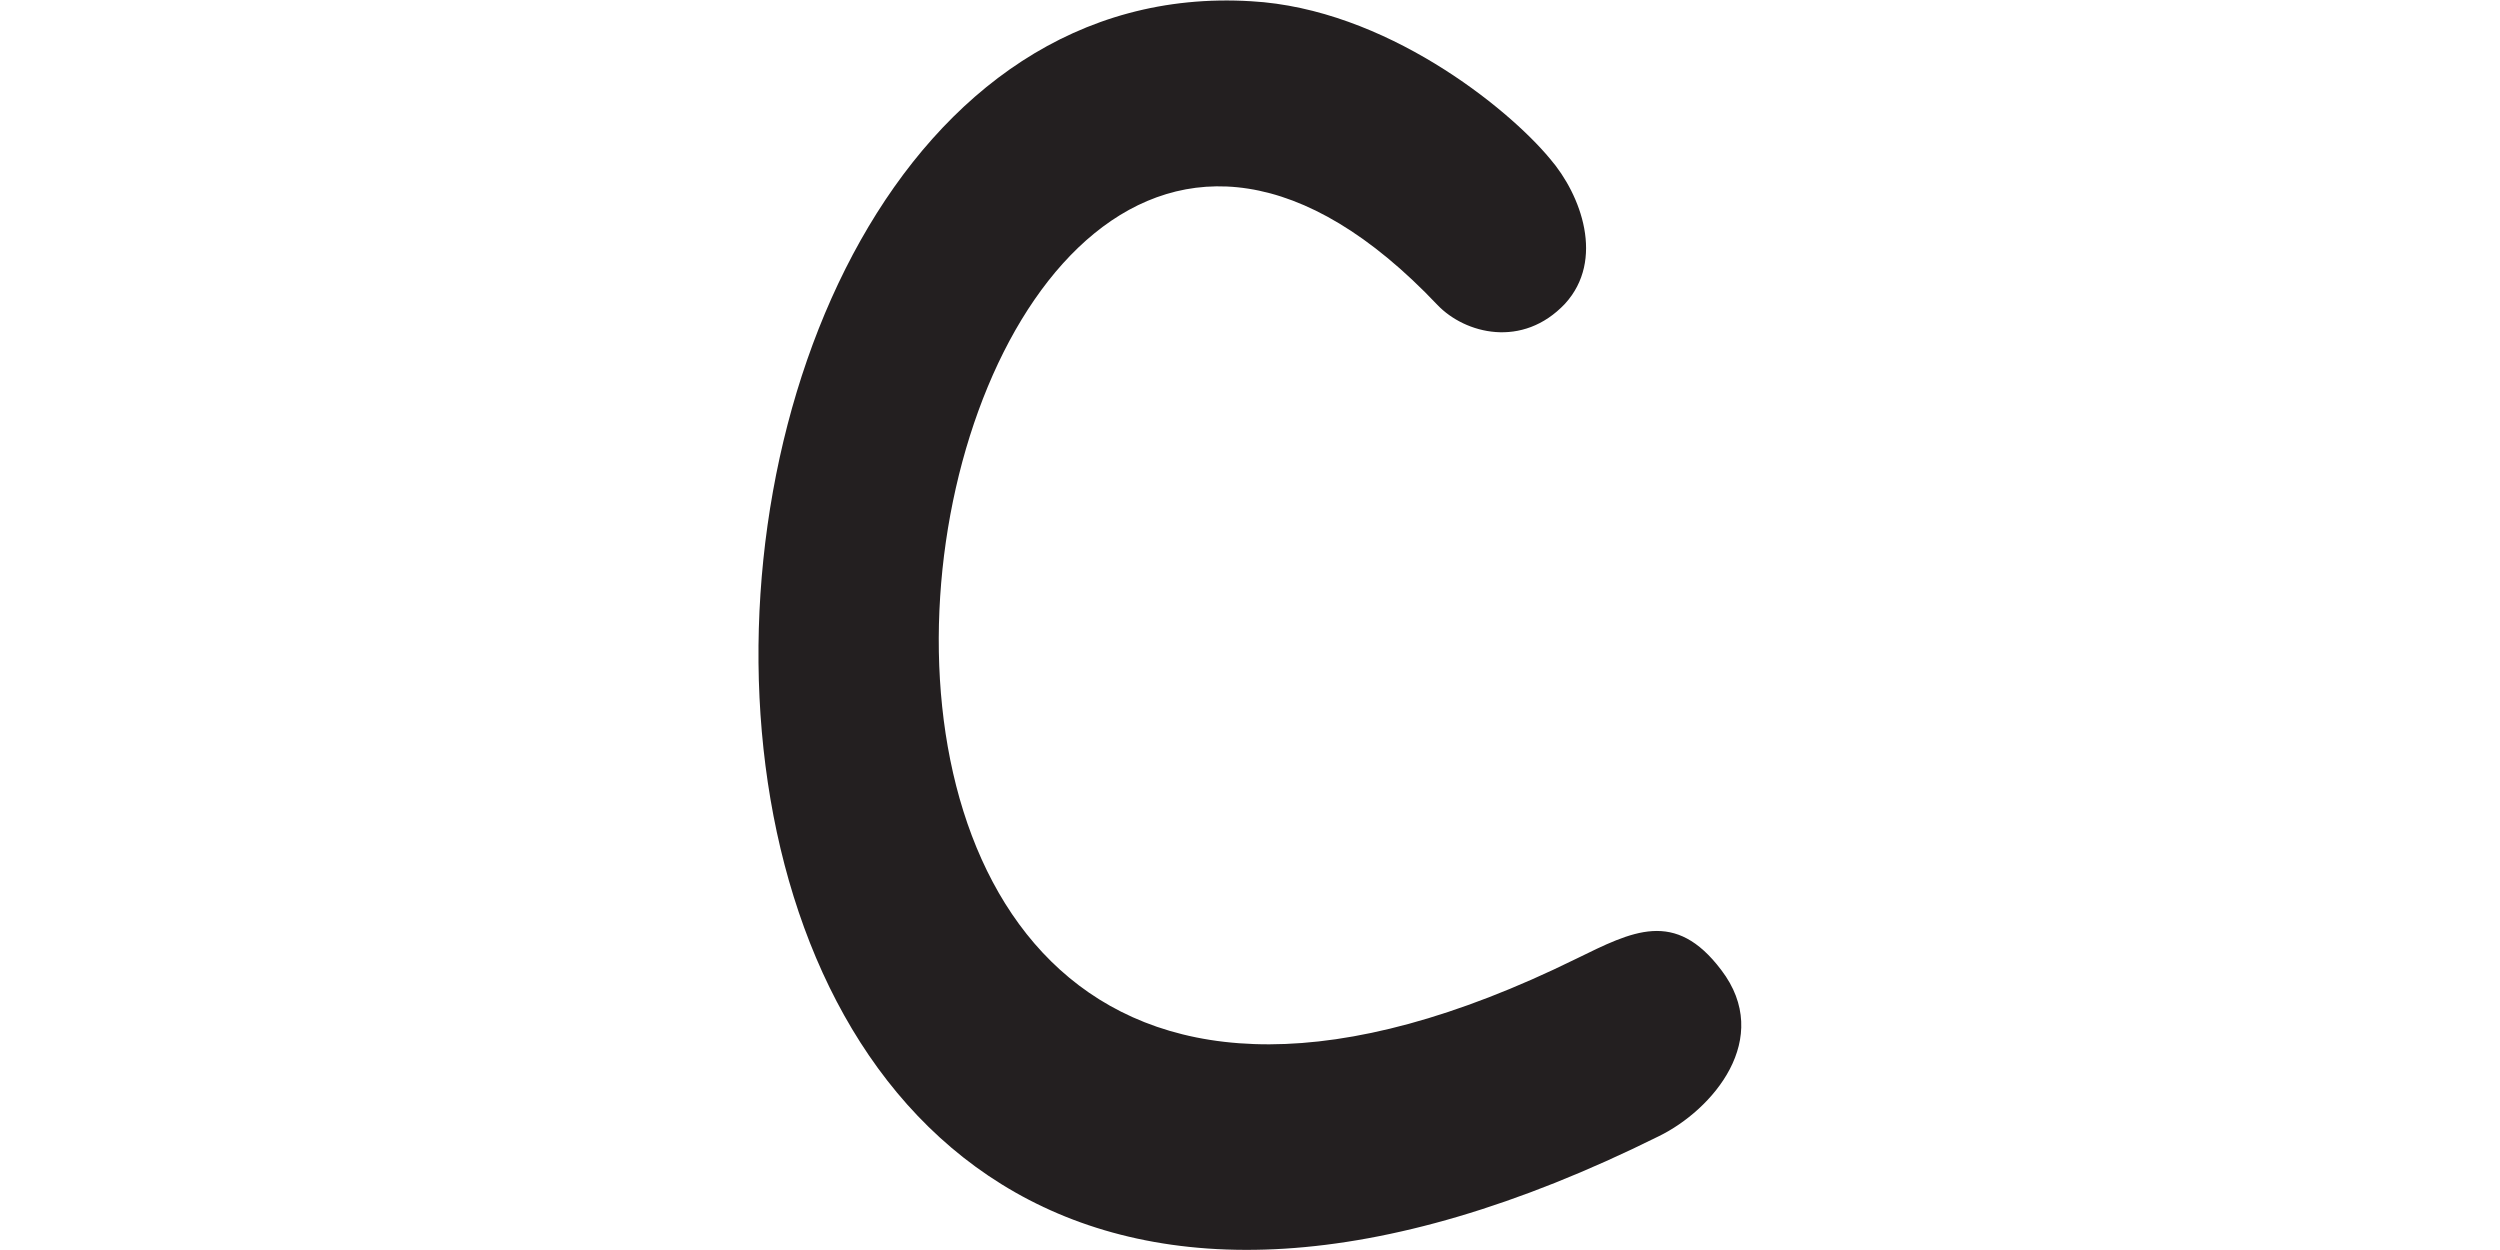 <ns0:svg xmlns:ns0="http://www.w3.org/2000/svg" version="1.1" id="Layer_2_00000135690024615793207570000012460637812325008017_" x="0px" y="0px" viewBox="-40.0 0.0 200.0 100.0" style="style=&quot;enable-background:new 0 0 200.0 100.0&quot;" xml:space="preserve" width="200.0" height="100.0">
<ns0:style type="text/css">
	.st0{fill:#231F20;}
</ns0:style>
<ns0:g id="Layer_1-2">
	<ns0:path class="st0" d="M97.7,77.6c4.2,5.5-0.7,11.2-5,13.3C1.3,136.3,4.4-3.3,60.1,0.1C70.8,0.7,80.6,8.6,84,12.7   c2.5,2.9,4.4,8.1,1.2,11.6c-3.4,3.6-8,2.4-10.2,0.1C31.7-21.3,8.5,114.9,86.1,76.7C90.6,74.5,94,72.7,97.7,77.6z" />
</ns0:g>
</ns0:svg>